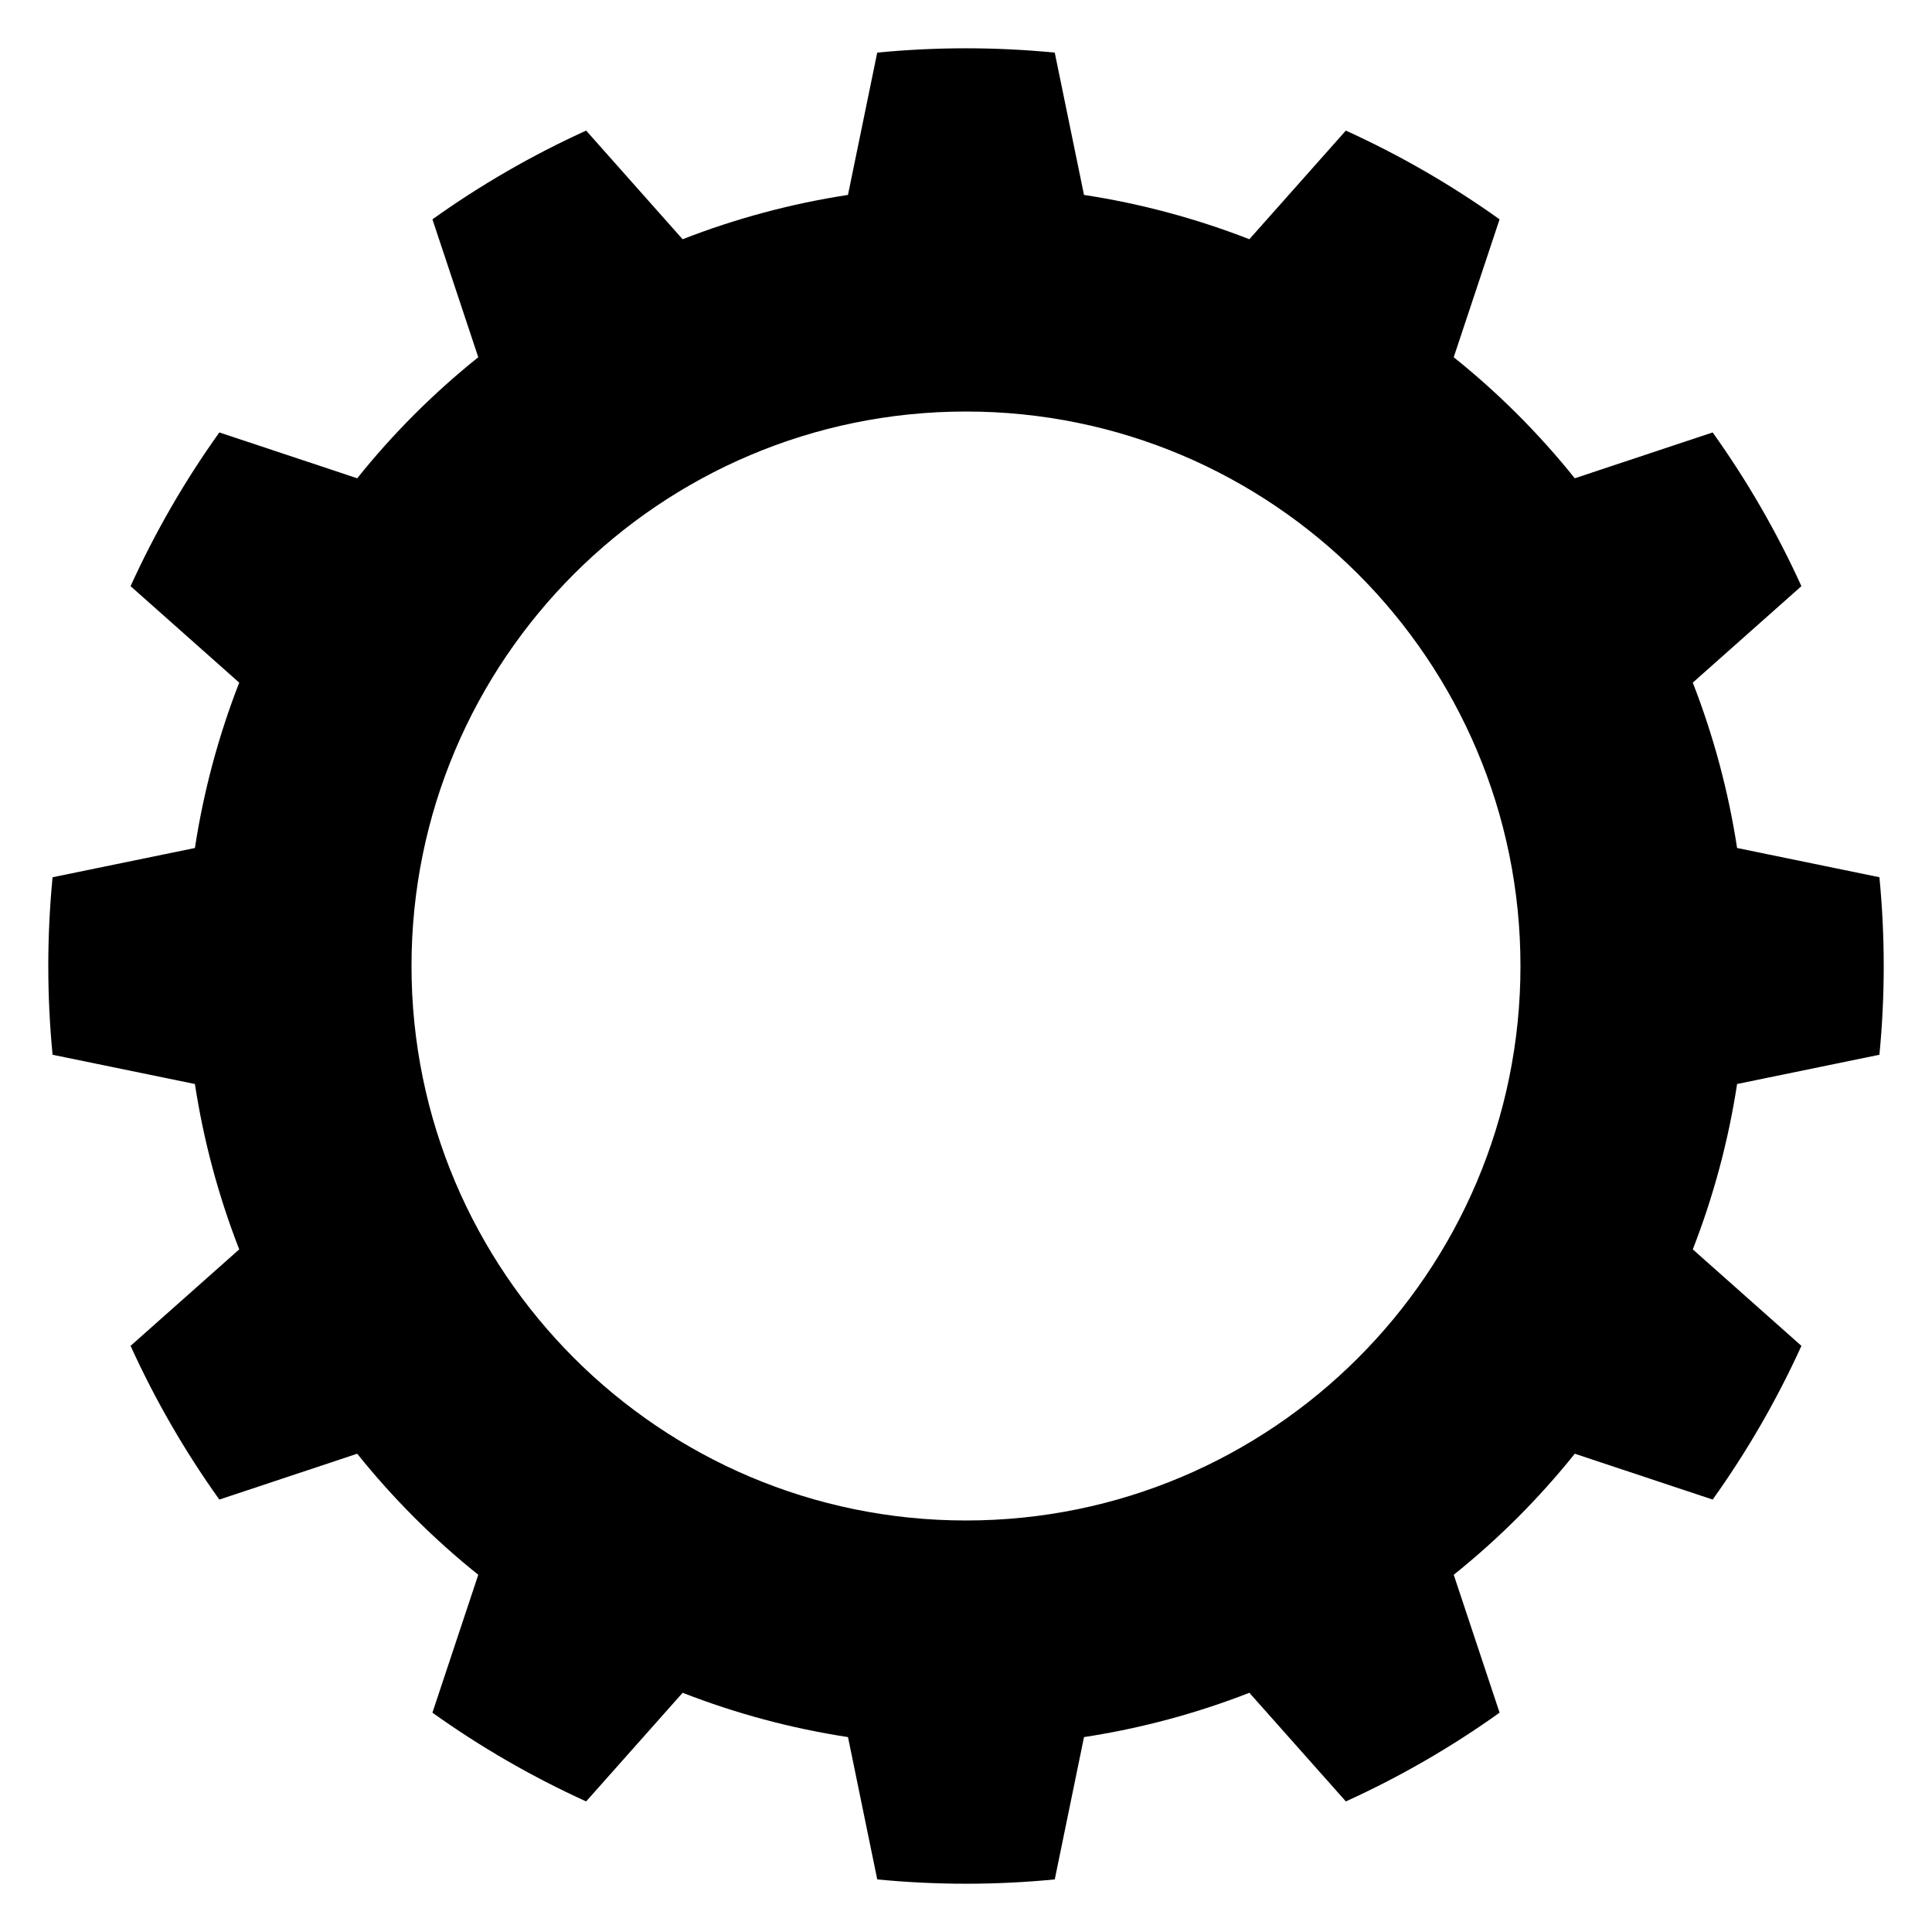 <?xml version="1.0" encoding="iso-8859-1"?>
<!-- Generator: Adobe Illustrator 15.1.0, SVG Export Plug-In . SVG Version: 6.00 Build 0)  -->
<!DOCTYPE svg PUBLIC "-//W3C//DTD SVG 1.1//EN" "http://www.w3.org/Graphics/SVG/1.1/DTD/svg11.dtd">
<svg version="1.1" id="Layer_3" xmlns="http://www.w3.org/2000/svg" xmlns:xlink="http://www.w3.org/1999/xlink" x="0px" y="0px"
	 width="283.46px" height="283.46px" viewBox="0 0 283.46 283.46" style="enable-background:new 0 0 283.46 283.46;"
	 xml:space="preserve">
<g>
	<path d="M275.744,154.751c0.844-8.661,0.844-17.381,0-26.045l-20.881-4.29c-1.271-8.3-3.451-16.437-6.501-24.262L264.299,86
		c-3.6-7.922-7.962-15.474-13.021-22.553l-20.229,6.725c-5.252-6.552-11.209-12.51-17.762-17.759l6.727-20.232
		c-7.079-5.058-14.633-9.418-22.554-13.02l-14.157,15.939c-7.824-3.05-15.962-5.231-24.261-6.502l-4.291-20.88
		c-8.66-0.843-17.384-0.843-26.046,0l-4.292,20.881c-8.299,1.271-16.437,3.451-24.262,6.502L85.998,19.16
		c-7.921,3.602-15.475,7.962-22.553,13.02l6.726,20.232c-6.554,5.25-12.51,11.207-17.761,17.759l-20.229-6.725
		C27.12,70.525,22.759,78.077,19.158,86l15.94,14.156c-3.051,7.825-5.231,15.962-6.502,24.262l-20.882,4.29
		c-0.839,8.664-0.839,17.384,0,26.045l20.882,4.291c1.271,8.301,3.451,16.438,6.502,24.263l-15.94,14.155
		c3.603,7.921,7.962,15.475,13.023,22.553l20.229-6.726c5.25,6.551,11.207,12.512,17.761,17.76l-6.726,20.232
		c7.079,5.059,14.632,9.419,22.553,13.021l14.157-15.939c7.824,3.05,15.962,5.23,24.261,6.501l4.292,20.881
		c8.661,0.844,17.385,0.844,26.045,0l4.291-20.881c8.299-1.271,16.437-3.451,24.261-6.501l14.157,15.939
		c7.921-3.602,15.475-7.962,22.554-13.021l-6.727-20.232c6.553-5.248,12.51-11.207,17.762-17.761l20.229,6.727
		c5.059-7.078,9.421-14.632,13.021-22.553l-15.938-14.155c3.05-7.824,5.23-15.962,6.501-24.263L275.744,154.751z M141.728,223.083
		c-44.898,0-81.352-36.451-81.352-81.352c0-44.902,36.455-81.353,81.352-81.353c44.902,0,81.353,36.451,81.353,81.353
		C223.081,186.632,186.629,223.083,141.728,223.083z"/>
</g>
</svg>
